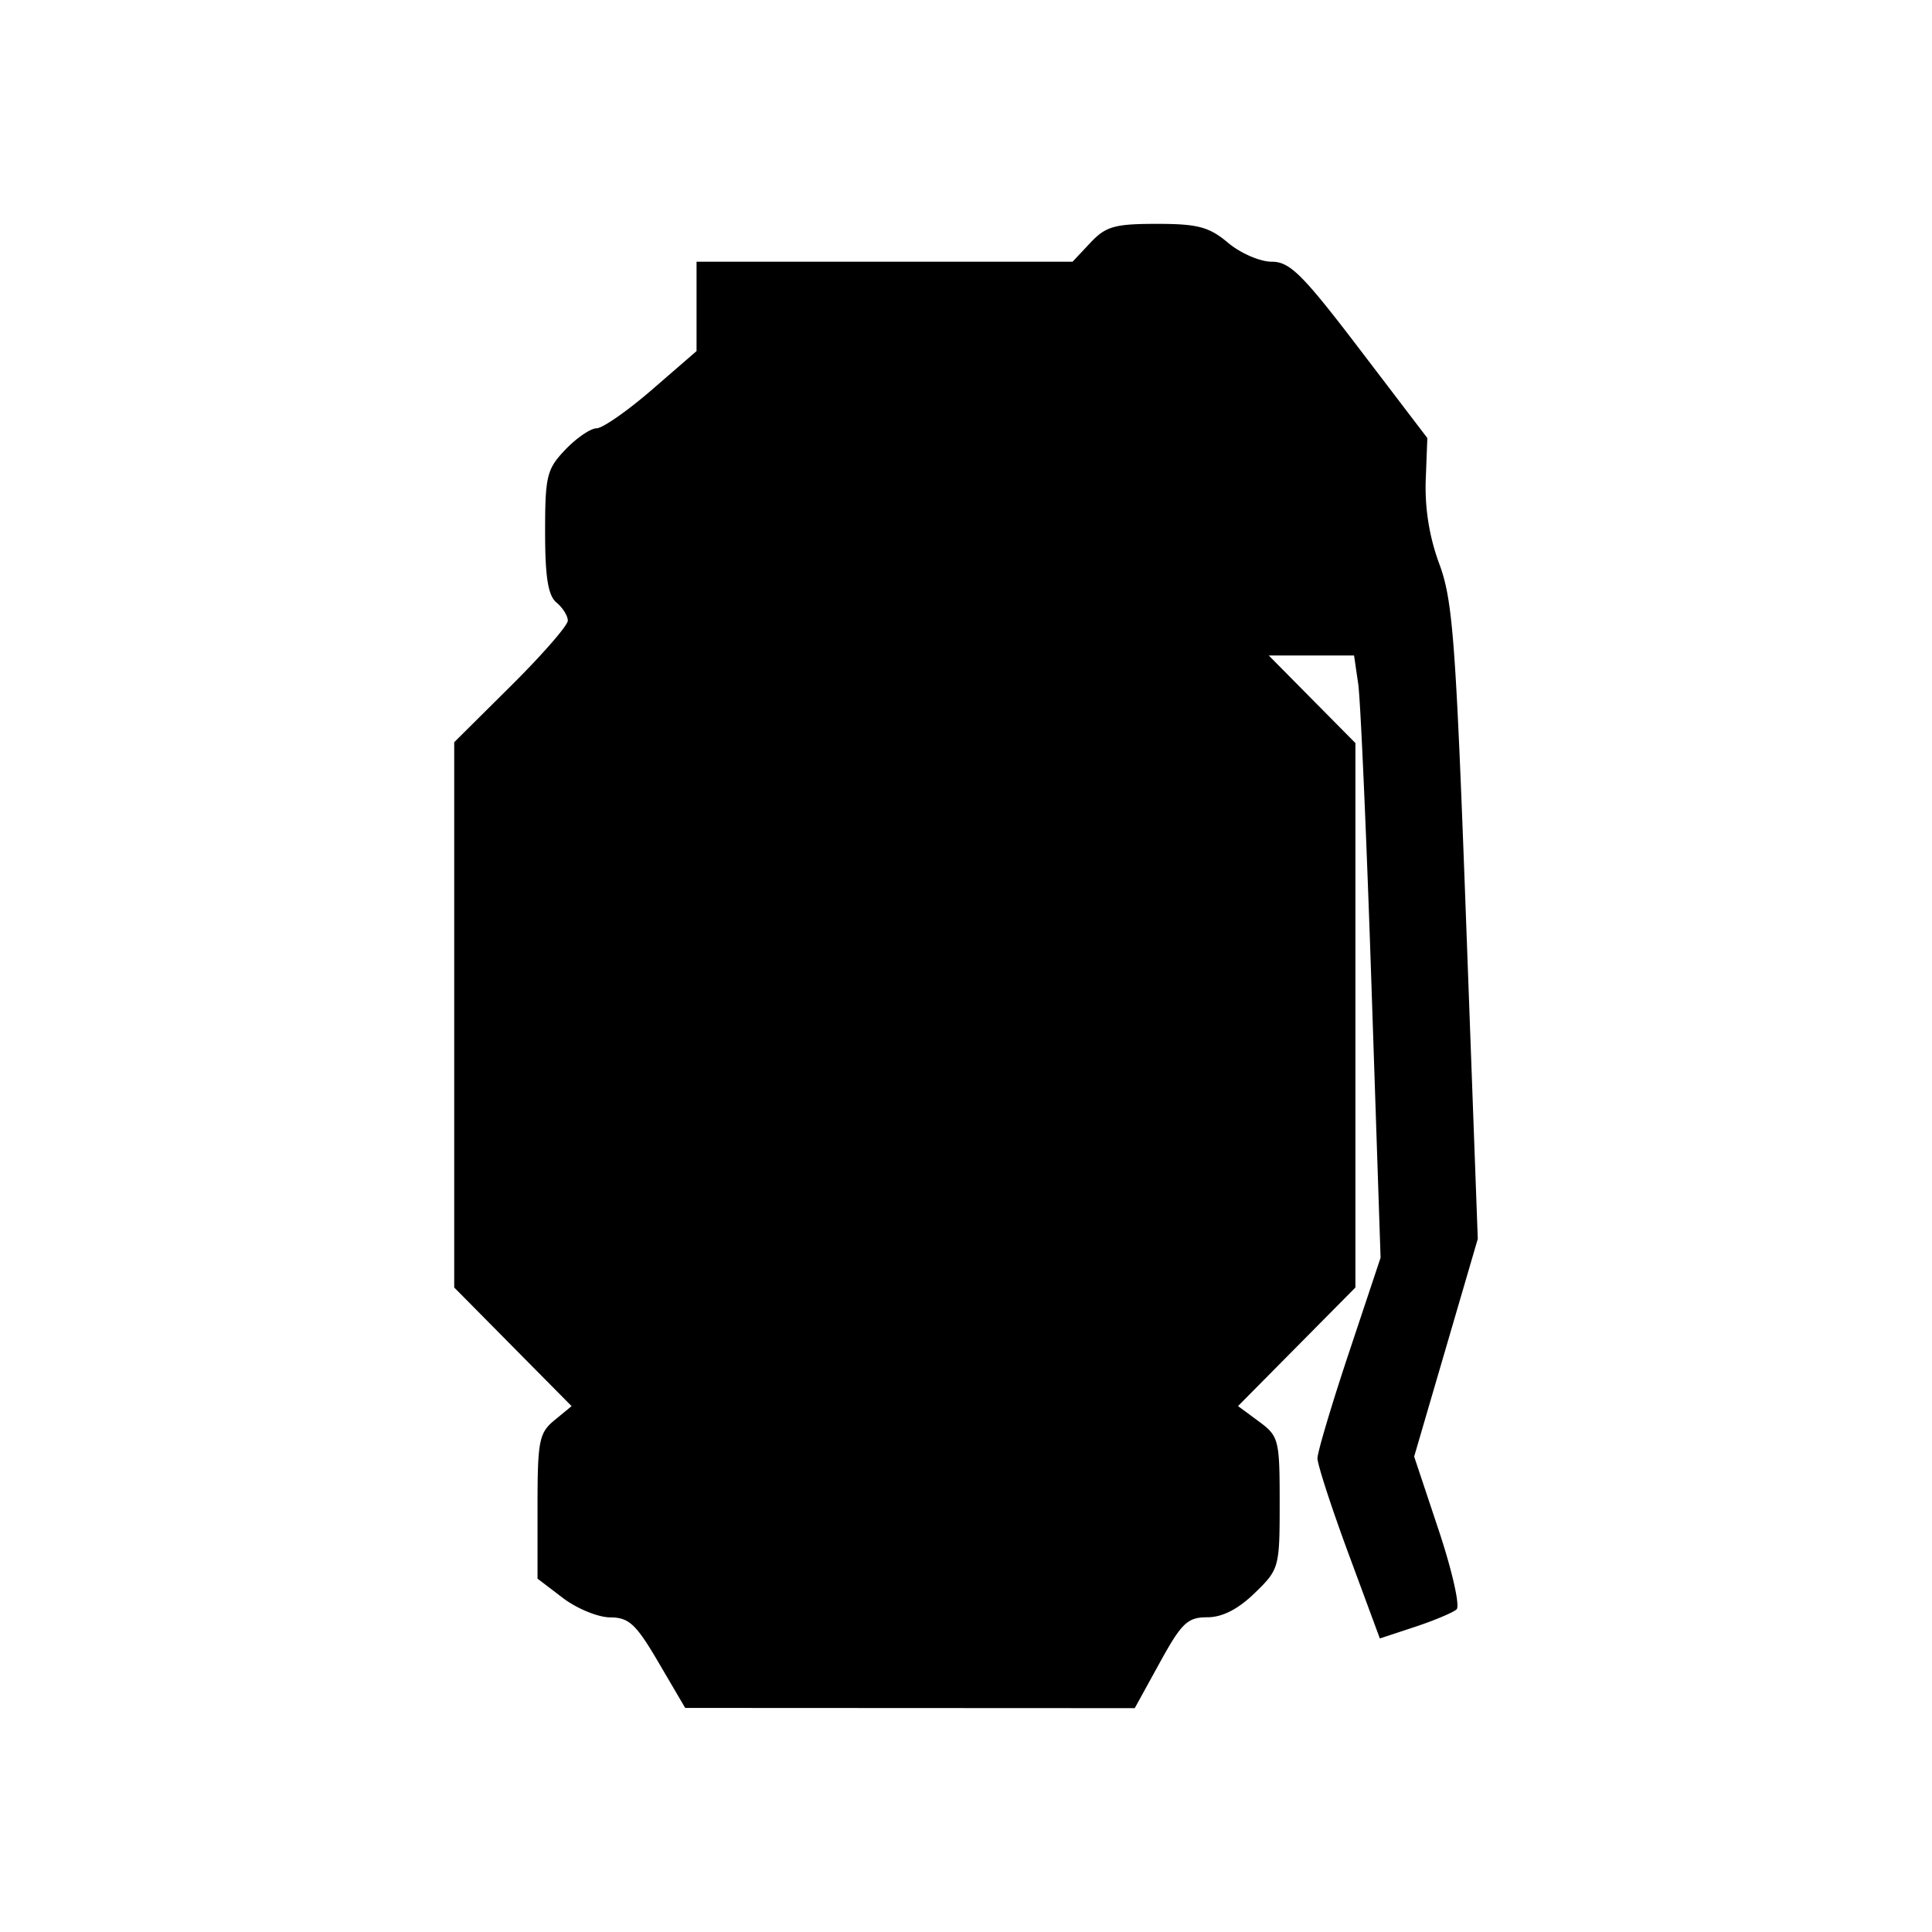 <svg xmlns="http://www.w3.org/2000/svg" viewBox="0 0 90 90"><path d="M30.684 77.456c-1.056-1.803-1.382-2.107-2.26-2.112-.563-.003-1.555-.41-2.204-.905l-1.18-.9v-3.365c0-3.061.072-3.424.794-4.018l.793-.653-2.734-2.763-2.734-2.763V34.575l2.646-2.628c1.455-1.445 2.646-2.81 2.646-3.035 0-.223-.238-.604-.53-.845-.39-.324-.528-1.186-.528-3.287 0-2.61.079-2.931.948-3.838.52-.544 1.174-.99 1.45-.99.278 0 1.439-.809 2.58-1.798l2.077-1.799v-4.163h17.516l.829-.882c.717-.764 1.133-.882 3.097-.882 1.905 0 2.437.141 3.317.882.576.485 1.493.882 2.036.882.846 0 1.437.589 4.118 4.107l3.13 4.107-.076 1.978a10.267 10.267 0 0 0 .633 3.885c.628 1.69.77 3.585 1.25 16.675l.543 14.768-1.482 5.07-1.482 5.07 1.14 3.421c.628 1.883 1.004 3.546.837 3.697-.168.151-1.04.518-1.94.816l-1.635.54-1.454-3.933c-.8-2.163-1.453-4.171-1.452-4.462.002-.29.664-2.512 1.472-4.936l1.468-4.407-.425-12.703c-.233-6.987-.511-13.298-.617-14.026l-.193-1.323h-3.973l2.017 2.039 2.018 2.039v25.363l-2.734 2.762-2.734 2.761.97.716c.93.685.97.844.97 3.791 0 3.017-.023 3.099-1.163 4.204-.778.755-1.51 1.128-2.212 1.128-.917 0-1.194.265-2.212 2.117l-1.164 2.116-10.47-.005-10.472-.005z"/></svg>